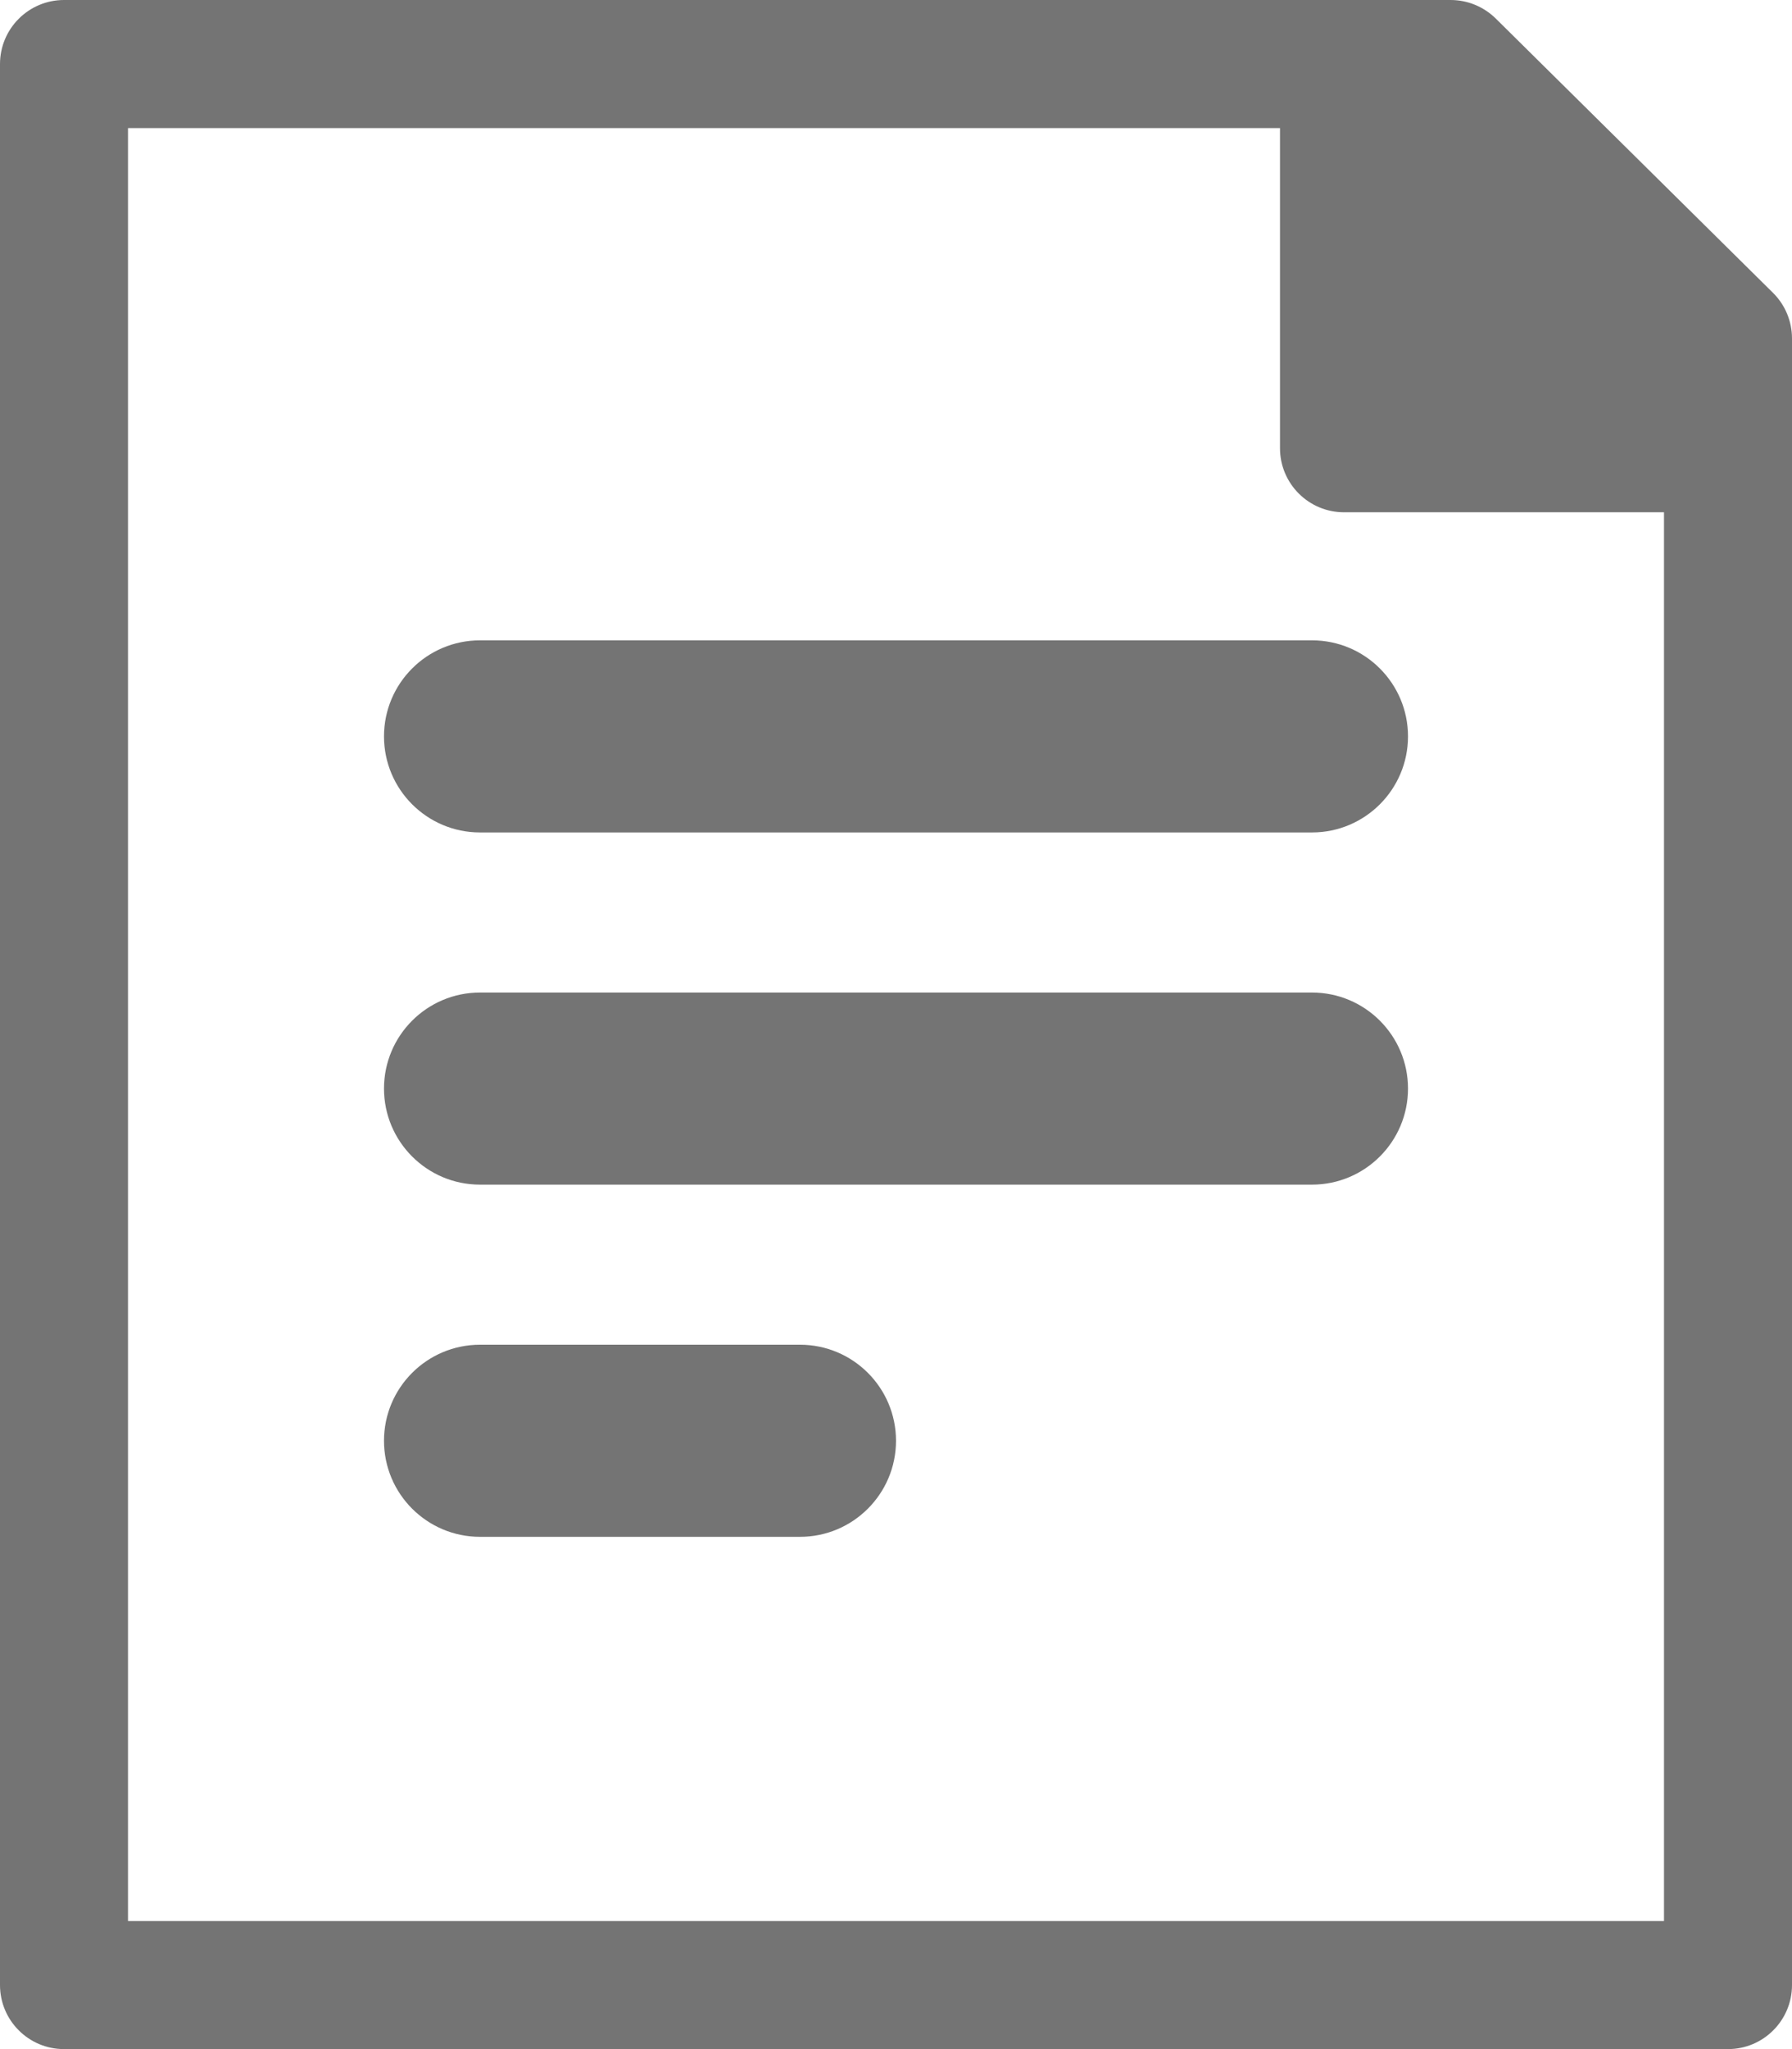 <svg width="14" height="16" viewBox="0 0 14 16" fill="none" xmlns="http://www.w3.org/2000/svg">
<path fill-rule="evenodd" clip-rule="evenodd" d="M11.333 0C11.465 0 11.591 0.052 11.685 0.144L13.852 2.287C13.947 2.381 14 2.509 14 2.643V15.5C14 15.776 13.776 16 13.5 16H0.5C0.224 16 0 15.776 0 15.5V0.5C0 0.224 0.224 0 0.5 0H11.333ZM10 1H1V15H13V4H10.5C10.224 4 10 3.776 10 3.5V1ZM7 11.25C7 10.836 6.664 10.5 6.25 10.5H3.75C3.336 10.5 3 10.836 3 11.25C3 11.664 3.336 12 3.75 12H6.25C6.664 12 7 11.664 7 11.25ZM10.25 7.75C10.664 7.75 11 8.086 11 8.5C11 8.914 10.664 9.25 10.25 9.25H3.75C3.336 9.25 3 8.914 3 8.5C3 8.086 3.336 7.75 3.75 7.75H10.25ZM11 5.75C11 5.336 10.664 5 10.25 5H3.75C3.336 5 3 5.336 3 5.75C3 6.164 3.336 6.5 3.75 6.5H10.25C10.664 6.5 11 6.164 11 5.75Z" fill="#747474"/>
</svg>
